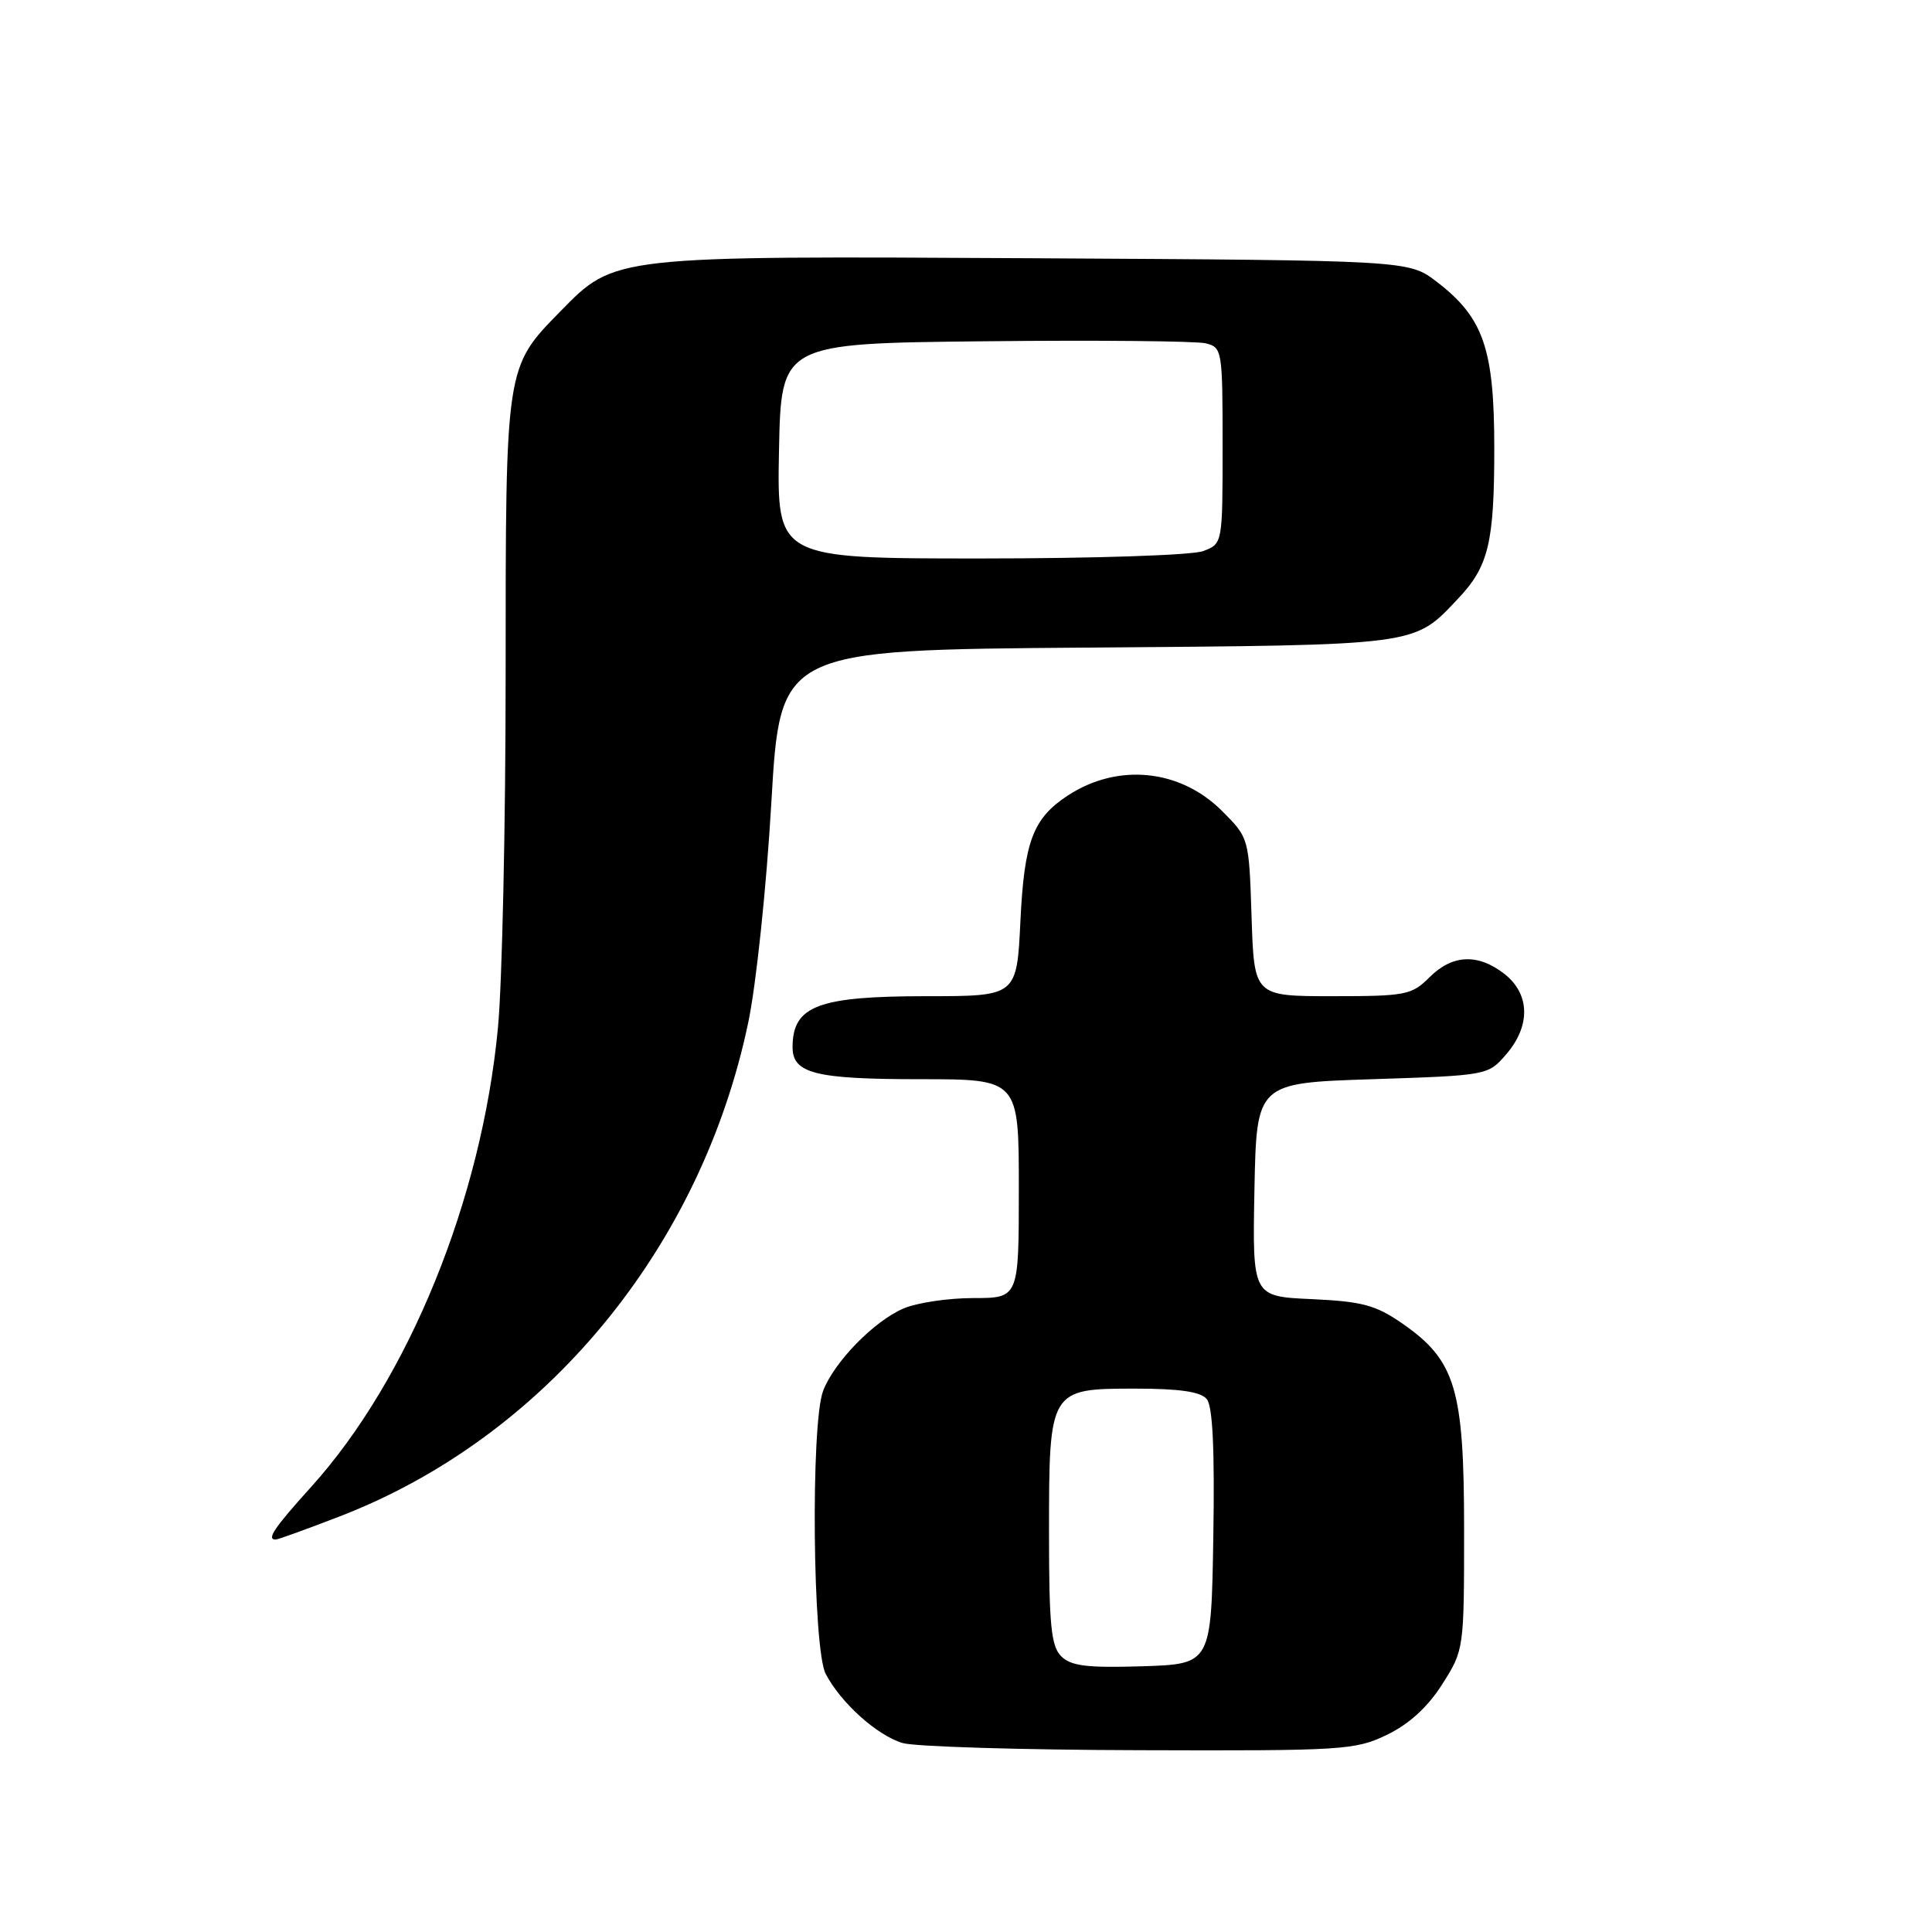<?xml version="1.0" encoding="UTF-8" standalone="no"?>
<!DOCTYPE svg PUBLIC "-//W3C//DTD SVG 1.1//EN" "http://www.w3.org/Graphics/SVG/1.1/DTD/svg11.dtd" >
<svg xmlns="http://www.w3.org/2000/svg" xmlns:xlink="http://www.w3.org/1999/xlink" version="1.1" viewBox="0 0 256 256">
 <g >
 <path fill="currentColor"
d=" M 183.80 229.86 C 186.74 228.43 189.19 226.19 191.11 223.16 C 193.99 218.63 194.00 218.53 194.00 202.62 C 194.00 184.01 192.87 180.26 185.80 175.36 C 182.29 172.93 180.50 172.45 173.81 172.14 C 165.95 171.79 165.95 171.79 166.22 157.64 C 166.50 143.50 166.50 143.50 181.84 143.00 C 197.14 142.50 197.18 142.49 199.59 139.69 C 202.83 135.93 202.74 131.73 199.37 129.07 C 195.85 126.31 192.45 126.46 189.41 129.50 C 187.06 131.85 186.27 132.00 176.55 132.00 C 166.18 132.00 166.18 132.00 165.84 121.51 C 165.50 111.03 165.50 111.03 161.92 107.45 C 156.36 101.90 148.11 101.08 141.49 105.41 C 136.87 108.44 135.72 111.48 135.21 122.06 C 134.73 132.00 134.73 132.00 122.80 132.00 C 108.41 132.00 105.05 133.27 105.02 138.71 C 104.99 142.24 108.00 143.00 121.93 143.00 C 135.00 143.00 135.00 143.00 135.00 157.50 C 135.00 172.00 135.00 172.00 128.97 172.00 C 125.65 172.00 121.49 172.62 119.72 173.38 C 115.80 175.06 110.50 180.50 109.06 184.32 C 107.41 188.70 107.68 218.50 109.41 221.80 C 111.41 225.63 116.21 229.95 119.60 230.96 C 121.20 231.44 135.30 231.87 150.93 231.91 C 178.06 232.00 179.57 231.90 183.80 229.86 Z  M 44.99 200.94 C 72.18 190.46 92.85 165.48 99.14 135.52 C 100.20 130.50 101.56 117.54 102.21 106.31 C 103.38 86.12 103.38 86.12 143.94 85.81 C 188.33 85.47 187.25 85.61 193.19 79.34 C 197.25 75.05 198.00 71.92 198.00 59.40 C 198.00 46.18 196.57 42.07 190.34 37.31 C 186.66 34.50 186.66 34.50 137.17 34.22 C 81.07 33.91 81.49 33.86 74.24 41.27 C 66.96 48.70 67.00 48.46 67.00 89.22 C 67.00 109.17 66.54 130.31 65.98 136.19 C 63.83 158.93 54.16 182.69 41.25 197.00 C 36.30 202.48 35.28 204.00 36.53 204.00 C 36.83 204.00 40.63 202.62 44.99 200.94 Z  M 140.61 219.46 C 139.28 218.13 139.00 215.33 139.00 203.15 C 139.00 184.06 139.03 184.00 150.43 184.00 C 156.30 184.00 159.09 184.41 159.90 185.38 C 160.69 186.33 160.96 192.04 160.77 203.63 C 160.50 220.50 160.50 220.50 151.36 220.79 C 144.02 221.02 141.90 220.75 140.61 219.46 Z  M 103.22 59.75 C 103.50 45.50 103.50 45.50 130.50 45.22 C 145.35 45.06 158.51 45.19 159.75 45.49 C 161.94 46.02 162.00 46.39 162.00 59.04 C 162.00 72.05 162.00 72.05 159.43 73.02 C 158.00 73.57 145.01 74.00 129.91 74.00 C 102.95 74.00 102.95 74.00 103.22 59.75 Z "/>
</g>
</svg>